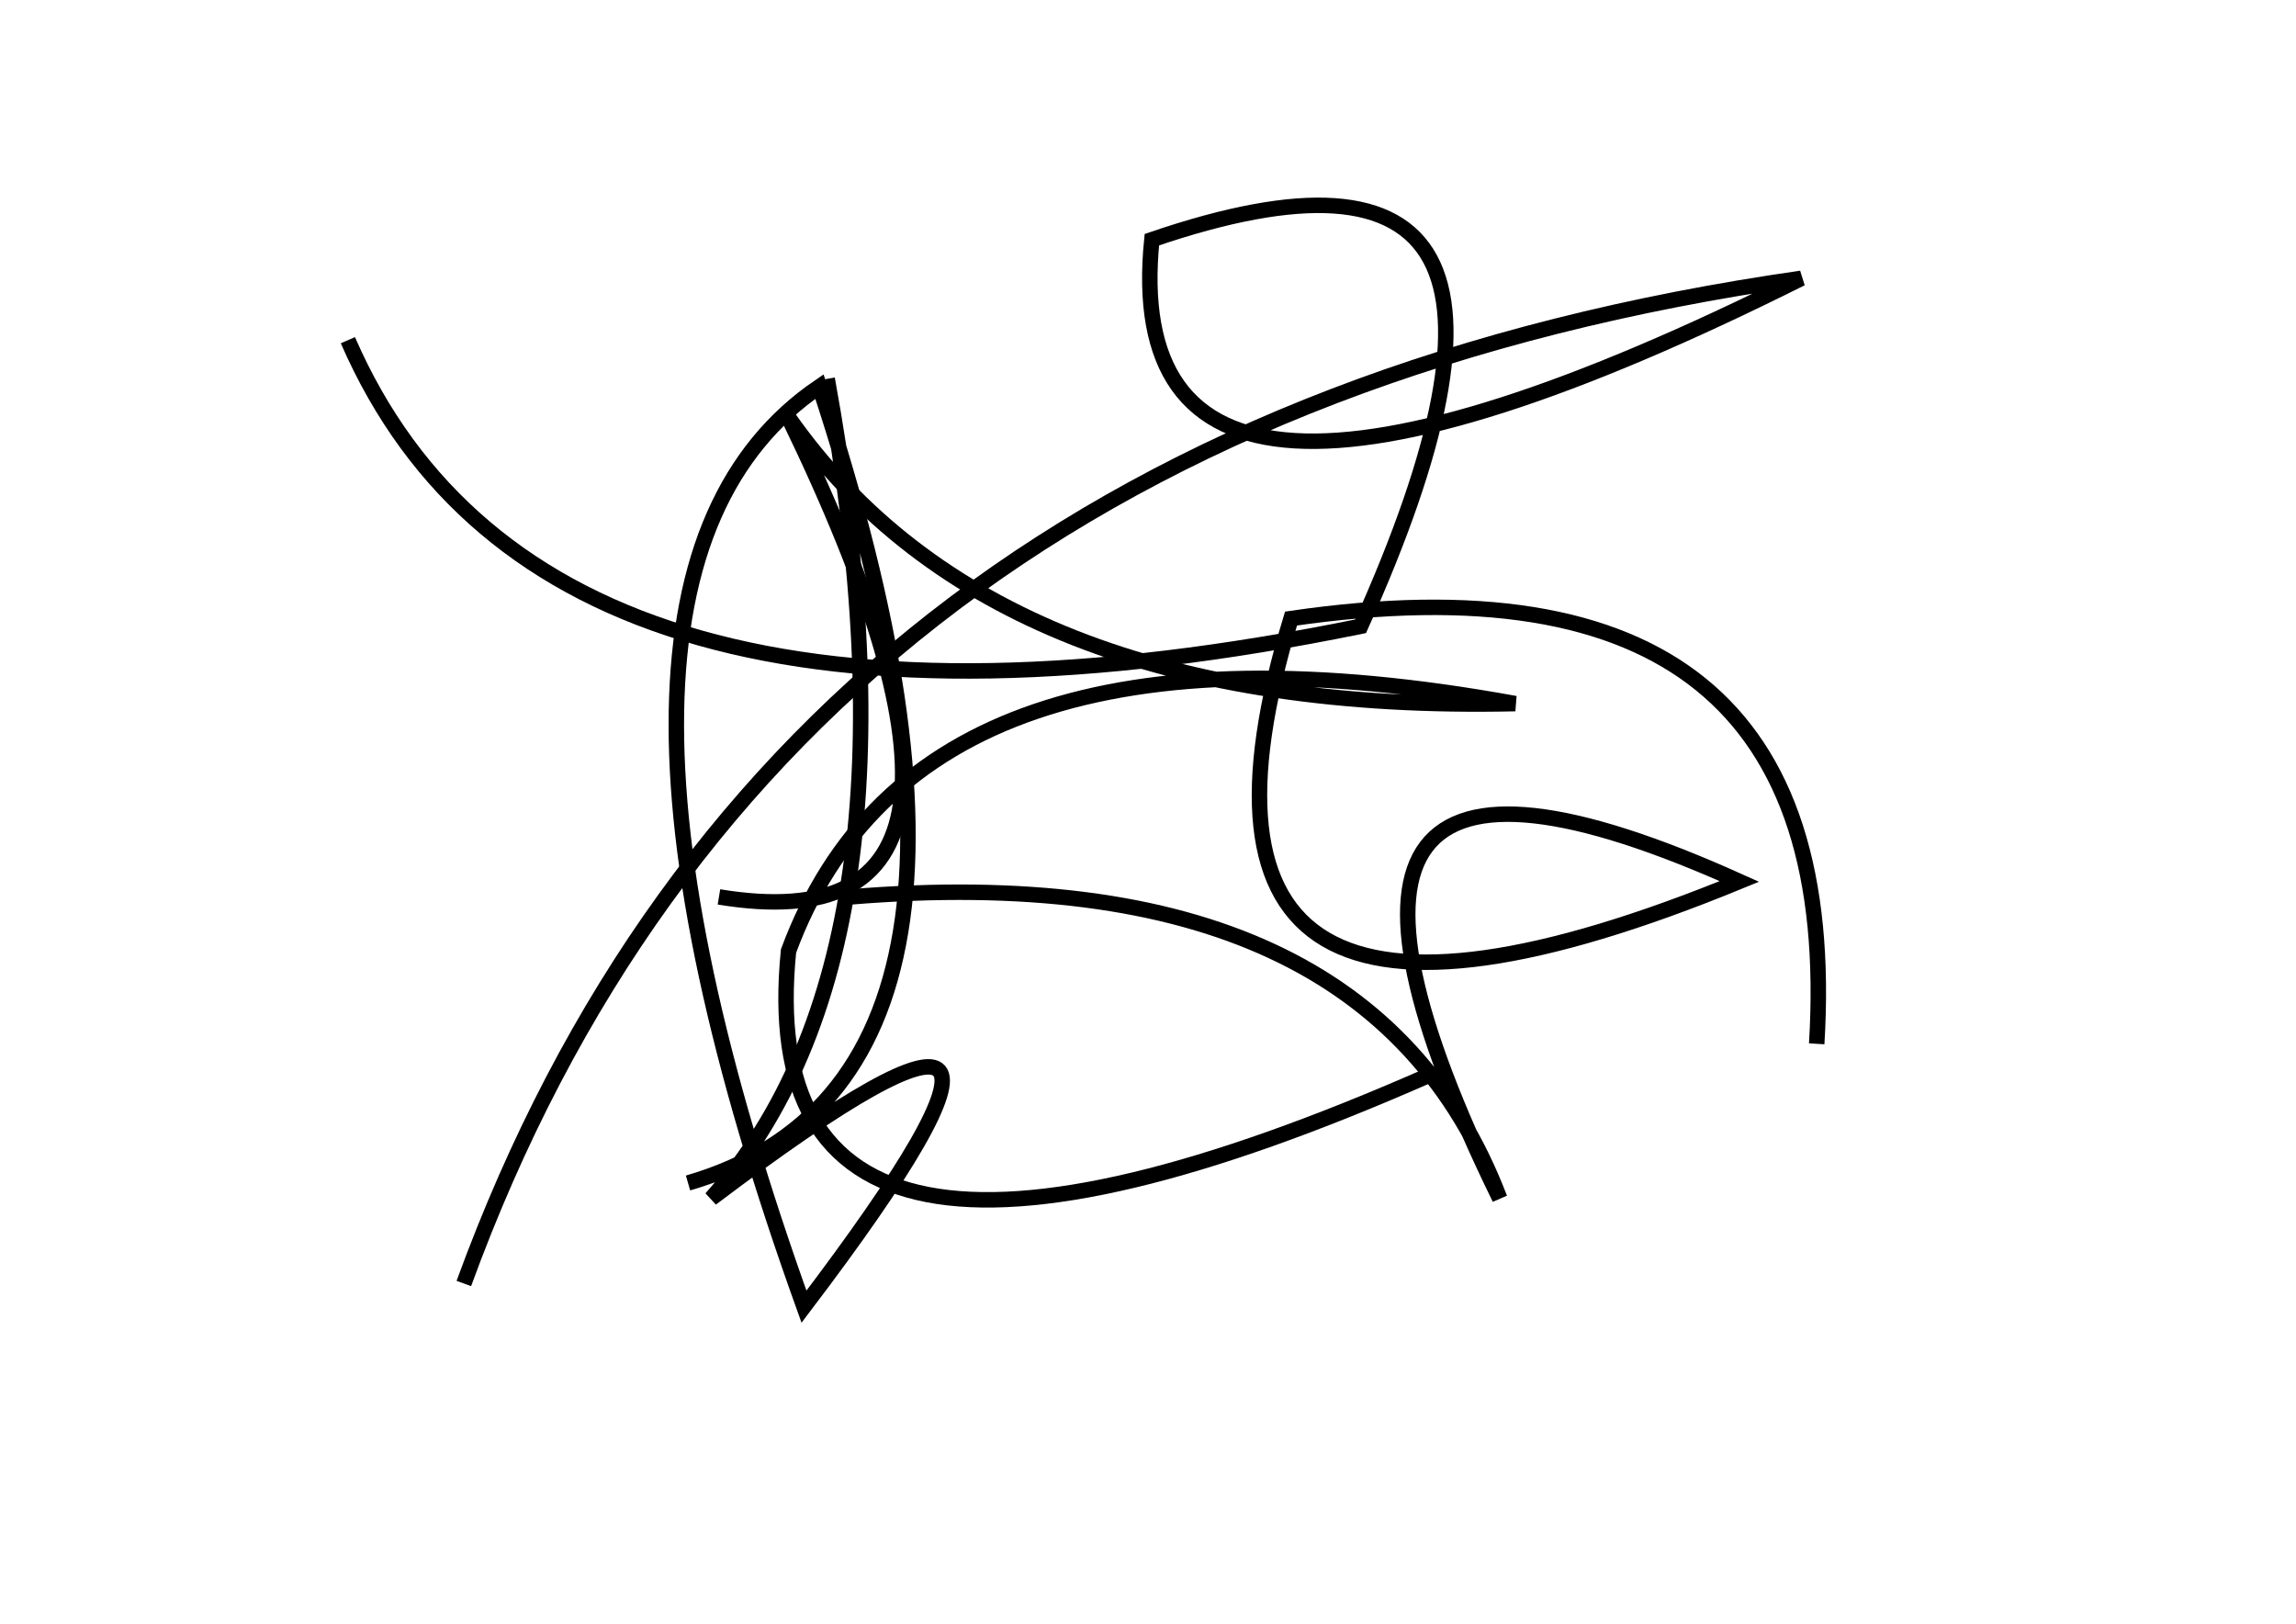 <?xml version="1.0" encoding="utf-8" ?>
<svg baseProfile="full" height="210mm" version="1.1" viewBox="0 0 297 210" width="297mm" xmlns="http://www.w3.org/2000/svg" xmlns:ev="http://www.w3.org/2001/xml-events" xmlns:xlink="http://www.w3.org/1999/xlink"><defs /><g transform="translate(43,30)"><path d="M 192,105 Q 196.0,39.5 124,50 Q 104.0,116.0 182,84 Q 116.5,54.5 151,125 Q 134.0,80.5 67,86" fill="none" stroke="black" stroke-width="2" /><path d="M 46,123 Q 92.5,109.5 63,20 Q 27.0,44.5 61,139 Q 102.0,85.0 49,125 Q 77.5,93.0 64,19" fill="none" stroke="black" stroke-width="2" /><path d="M 50,86 Q 92.5,93.0 59,24 Q 86.0,62.5 153,61 Q 76.0,47.0 59,93 Q 53.5,148.0 142,109" fill="none" stroke="black" stroke-width="2" /><path d="M 2,14 Q 27.5,72.5 133,51 Q 164.5,-19.0 106,1 Q 101.0,50.5 190,6 Q 57.5,25.0 17,136" fill="none" stroke="black" stroke-width="2" /></g></svg>